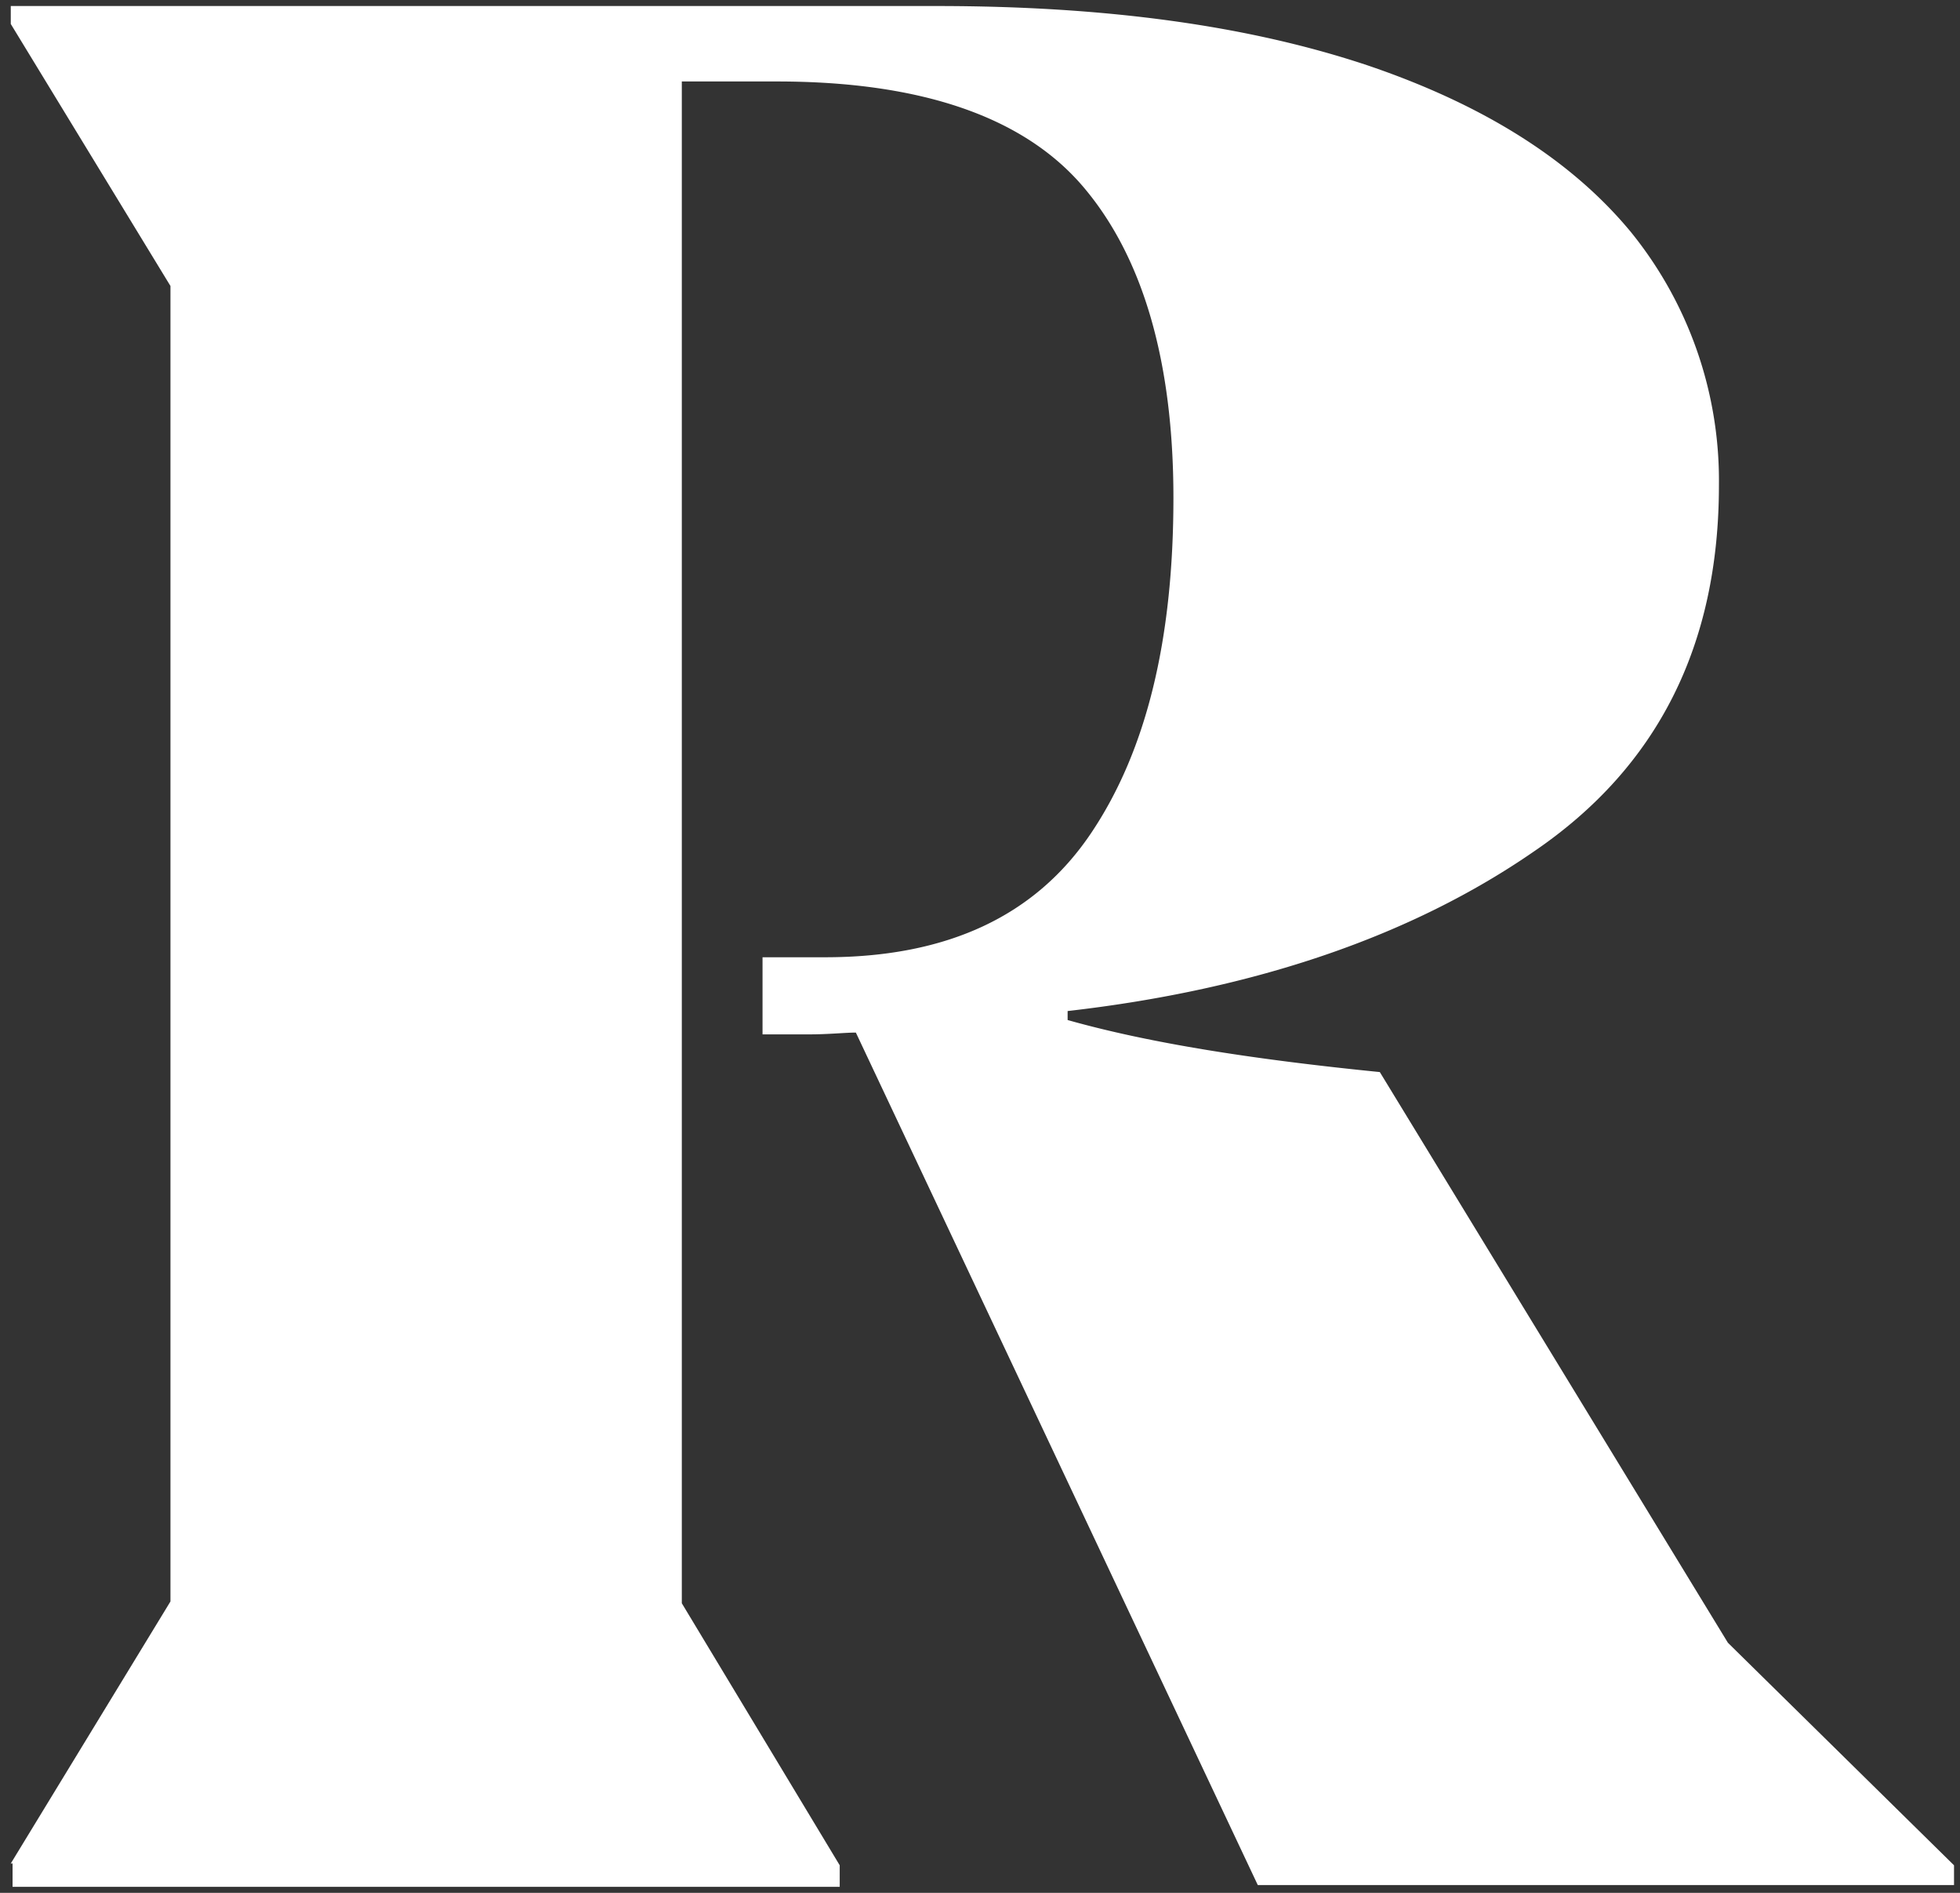 <svg xmlns="http://www.w3.org/2000/svg" width="162.69" height="157.08" viewBox="0 0 162.69 157.08">
  <rect x="0" y="0" width="162.69" height="157.08" fill="#333333" stroke="none"/>
  <g id="Group_7" data-name="Group 7" transform="translate(0.894 0.5)">
    <g id="Group_6" data-name="Group 6">
      <path id="Path_35" data-name="Path 35" d="M130.6,286.145,143.855,264.4V155.233L130.6,133.489V132h76.849c14.149,0,25.914,1.638,35.744,4.915q14.521,4.915,21.893,13.851a32.733,32.733,0,0,1,7.3,21c0,13.255-5.064,23.382-15.34,30.382-10.127,7-23.084,11.468-38.722,13.255v.745c6.851,1.936,15.489,3.276,25.914,4.319l28.893,47.36L291.9,286.295v1.638H234.108L200.747,217.19c-.894,0-2.234.149-3.872.149H193v-6.4h5.213c10.127,0,17.425-3.425,22.042-10.276s6.851-16.085,6.851-27.85c0-11.319-2.532-19.957-7.447-25.765s-13.4-8.787-25.467-8.787H186.3V264.549l13.106,21.744v1.787H130.749v-1.936Z" transform="translate(-130.6 -132)" fill="#fff" />
    </g>
  </g>
</svg>
